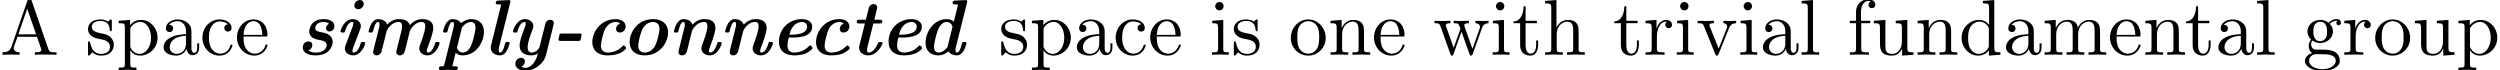 <?xml version='1.0' encoding='UTF-8'?>
<!-- This file was generated by dvisvgm 3.2.2 -->
<svg version='1.1' xmlns='http://www.w3.org/2000/svg' xmlns:xlink='http://www.w3.org/1999/xlink' width='315.937pt' height='8.856pt' viewBox='13.887 -6.919 315.937 8.856'>
<defs>
<path id='g0-45' d='M3.367-1.743C3.666-1.743 3.676-1.773 3.736-2.012C3.776-2.172 3.856-2.471 3.856-2.501C3.856-2.68 3.676-2.68 3.537-2.68H1.375C1.096-2.68 1.086-2.66 1.026-2.431C1.016-2.361 .917-1.963 .917-1.933C.917-1.743 1.096-1.743 1.245-1.743H3.367Z'/>
<path id='g0-99' d='M4.573-3.935C4.075-3.756 4.065-3.298 4.065-3.268C4.065-3.118 4.144-2.809 4.563-2.809S5.28-3.158 5.28-3.587C5.28-4.075 4.842-4.503 4.015-4.503C2.122-4.503 1.066-2.889 1.066-1.594C1.066-.777 1.534 .08 2.999 .08C3.258 .08 3.875 .06 4.413-.139C4.951-.349 5.34-.737 5.34-.857C5.34-.936 5.141-1.176 5.041-1.176C5.011-1.176 4.971-1.176 4.902-1.106C4.164-.279 3.158-.279 3.009-.279C2.461-.279 2.152-.588 2.152-1.156C2.152-1.544 2.431-2.76 2.7-3.278C3.088-3.995 3.706-4.144 4.005-4.144C4.115-4.144 4.384-4.134 4.573-3.935Z'/>
<path id='g0-100' d='M6.296-6.575C6.306-6.625 6.326-6.685 6.326-6.735C6.326-6.924 6.147-6.914 6.007-6.904L4.782-6.844C4.672-6.834 4.473-6.834 4.473-6.545C4.473-6.366 4.653-6.366 4.742-6.366C4.862-6.366 5.041-6.356 5.161-6.346L4.633-4.184C4.314-4.463 3.955-4.503 3.726-4.503C2.052-4.503 1.056-2.849 1.056-1.514C1.056-.329 1.893 .08 2.65 .08C3.258 .08 3.726-.239 3.965-.428C4.154-.08 4.603 .08 4.991 .08C5.46 .08 5.709-.259 5.838-.458C6.097-.877 6.227-1.435 6.227-1.474C6.227-1.614 6.097-1.614 5.948-1.614C5.709-1.614 5.699-1.604 5.629-1.355C5.549-1.026 5.37-.279 5.031-.279C4.912-.279 4.842-.359 4.842-.588C4.842-.777 4.862-.857 4.902-1.016L6.296-6.575ZM3.875-1.176C3.856-1.106 3.856-1.076 3.846-.996C3.417-.428 2.999-.279 2.69-.279C2.461-.279 2.122-.418 2.122-.986C2.122-1.524 2.471-2.75 2.58-3.029C2.919-3.995 3.467-4.144 3.726-4.144C4.075-4.144 4.354-3.925 4.463-3.527L3.875-1.176Z'/>
<path id='g0-101' d='M2.73-2.172C3.328-2.172 5.3-2.172 5.3-3.547C5.3-4.144 4.742-4.503 4.005-4.503C2.281-4.503 1.096-3.198 1.096-1.664C1.096-.588 1.763 .08 3.009 .08C3.318 .08 3.905 .05 4.413-.139C4.951-.349 5.34-.737 5.34-.857C5.34-.936 5.141-1.176 5.041-1.176C5.011-1.176 4.971-1.176 4.902-1.106C4.164-.279 3.158-.279 3.019-.279C2.461-.279 2.172-.608 2.172-1.196C2.172-1.445 2.242-1.833 2.331-2.172H2.73ZM2.421-2.531C2.56-3.029 2.66-3.328 2.949-3.646C3.228-3.985 3.666-4.144 4.005-4.144C4.423-4.144 4.653-3.875 4.653-3.557C4.653-2.531 3.029-2.531 2.421-2.531Z'/>
<path id='g0-105' d='M3.706-6.436C3.706-6.695 3.517-6.914 3.218-6.914C2.849-6.914 2.511-6.575 2.511-6.227C2.511-5.958 2.71-5.748 2.999-5.748C3.367-5.748 3.706-6.087 3.706-6.436ZM1.405-1.196C1.345-1.036 1.315-.956 1.315-.807C1.315-.249 1.823 .08 2.361 .08C3.397 .08 3.885-1.265 3.885-1.474C3.885-1.614 3.756-1.614 3.606-1.614C3.417-1.614 3.367-1.614 3.328-1.484C3.248-1.225 2.979-.279 2.411-.279C2.361-.279 2.271-.279 2.271-.458C2.271-.588 2.341-.837 2.351-.857L3.248-3.228C3.308-3.387 3.337-3.467 3.337-3.616C3.337-4.174 2.829-4.503 2.291-4.503C1.255-4.503 .767-3.158 .767-2.949C.767-2.809 .897-2.809 1.046-2.809C1.235-2.809 1.285-2.809 1.325-2.939C1.405-3.198 1.674-4.144 2.242-4.144C2.291-4.144 2.381-4.144 2.381-3.965C2.381-3.836 2.311-3.587 2.301-3.567L1.405-1.196Z'/>
<path id='g0-108' d='M3.367-6.575C3.377-6.625 3.397-6.685 3.397-6.735C3.397-6.924 3.218-6.914 3.078-6.904L1.853-6.844C1.743-6.834 1.544-6.834 1.544-6.545C1.544-6.366 1.724-6.366 1.813-6.366C1.933-6.366 2.112-6.356 2.232-6.346L.946-1.176C.907-1.016 .907-.946 .907-.887C.907-.249 1.504 .08 2.062 .08C2.531 .08 2.78-.259 2.909-.458C3.168-.877 3.298-1.435 3.298-1.474C3.298-1.614 3.168-1.614 3.019-1.614C2.78-1.614 2.77-1.604 2.7-1.355C2.62-1.026 2.441-.279 2.102-.279C1.983-.279 1.913-.359 1.913-.588C1.913-.777 1.933-.857 1.973-1.016L3.367-6.575Z'/>
<path id='g0-109' d='M3.039-2.929C3.108-3.218 3.666-4.144 4.573-4.144C5.001-4.144 5.001-3.766 5.001-3.577C5.001-3.328 4.961-3.158 4.852-2.73L4.433-1.056C4.374-.817 4.274-.418 4.274-.349C4.274-.04 4.513 .08 4.722 .08C4.842 .08 5.23 .03 5.36-.478L5.968-2.929C6.037-3.218 6.605-4.144 7.502-4.144C7.93-4.144 7.93-3.766 7.93-3.577C7.93-2.979 7.472-1.753 7.293-1.305C7.203-1.056 7.173-.956 7.173-.807C7.173-.249 7.681 .08 8.219 .08C9.255 .08 9.743-1.265 9.743-1.474C9.743-1.614 9.614-1.614 9.465-1.614C9.275-1.614 9.225-1.614 9.186-1.484C9.106-1.225 8.837-.279 8.269-.279C8.219-.279 8.13-.279 8.13-.458C8.13-.667 8.229-.927 8.359-1.265C8.498-1.634 8.946-2.809 8.946-3.377C8.946-4.204 8.359-4.503 7.572-4.503C6.775-4.503 6.316-4.085 5.978-3.746C5.758-4.503 4.852-4.503 4.643-4.503S3.776-4.503 3.118-3.816C2.919-4.384 2.321-4.503 2.002-4.503C1.534-4.503 1.285-4.164 1.156-3.965C.897-3.547 .767-2.989 .767-2.949C.767-2.809 .897-2.809 1.046-2.809C1.285-2.809 1.295-2.819 1.365-3.068C1.445-3.397 1.624-4.144 1.963-4.144C2.082-4.144 2.152-4.065 2.152-3.836C2.152-3.646 2.132-3.567 2.092-3.407L1.385-.568C1.345-.418 1.345-.399 1.345-.349C1.345-.04 1.584 .08 1.793 .08C1.863 .08 2.291 .06 2.421-.458L3.039-2.929Z'/>
<path id='g0-110' d='M3.039-2.929C3.108-3.218 3.666-4.144 4.573-4.144C5.001-4.144 5.001-3.766 5.001-3.577C5.001-2.979 4.543-1.753 4.364-1.305C4.274-1.056 4.244-.956 4.244-.807C4.244-.249 4.752 .08 5.29 .08C6.326 .08 6.814-1.265 6.814-1.474C6.814-1.614 6.685-1.614 6.535-1.614C6.346-1.614 6.296-1.614 6.257-1.484C6.177-1.225 5.908-.279 5.34-.279C5.29-.279 5.2-.279 5.2-.458C5.2-.667 5.3-.927 5.43-1.265C5.569-1.634 6.017-2.809 6.017-3.377C6.017-4.204 5.43-4.503 4.643-4.503C4.433-4.503 3.776-4.503 3.118-3.816C2.919-4.384 2.321-4.503 2.002-4.503C1.534-4.503 1.285-4.164 1.156-3.965C.897-3.547 .767-2.989 .767-2.949C.767-2.809 .897-2.809 1.046-2.809C1.285-2.809 1.295-2.819 1.365-3.068C1.445-3.397 1.624-4.144 1.963-4.144C2.082-4.144 2.152-4.065 2.152-3.836C2.152-3.646 2.132-3.567 2.092-3.407L1.385-.568C1.345-.418 1.345-.399 1.345-.349C1.345-.04 1.584 .08 1.793 .08C1.863 .08 2.291 .06 2.421-.458L3.039-2.929Z'/>
<path id='g0-111' d='M5.928-2.829C5.928-3.856 5.22-4.503 4.035-4.503C2.062-4.503 1.066-2.839 1.066-1.594C1.066-.568 1.773 .08 2.959 .08C4.922 .08 5.928-1.574 5.928-2.829ZM2.979-.279C2.63-.279 2.152-.448 2.152-1.156C2.152-1.544 2.411-2.66 2.66-3.188C2.949-3.816 3.507-4.144 4.015-4.144C4.364-4.144 4.842-3.975 4.842-3.268C4.842-2.879 4.583-1.763 4.334-1.235C4.045-.608 3.487-.279 2.979-.279Z'/>
<path id='g0-112' d='M.917 1.305C.877 1.455 .867 1.465 .568 1.465C.418 1.465 .249 1.465 .249 1.753C.249 1.873 .349 1.933 .438 1.933C.717 1.933 1.036 1.903 1.325 1.903C1.674 1.903 2.032 1.933 2.371 1.933C2.441 1.933 2.64 1.933 2.64 1.644C2.64 1.474 2.471 1.465 2.371 1.465C2.232 1.465 2.072 1.465 1.943 1.455L2.361-.239C2.68 .04 3.039 .08 3.268 .08C4.941 .08 5.938-1.574 5.938-2.909C5.938-4.095 5.101-4.503 4.344-4.503C3.736-4.503 3.268-4.184 3.029-3.995C2.839-4.344 2.391-4.503 2.002-4.503C1.534-4.503 1.285-4.164 1.156-3.965C.897-3.547 .767-2.989 .767-2.949C.767-2.809 .897-2.809 1.046-2.809C1.285-2.809 1.295-2.819 1.365-3.068C1.445-3.397 1.624-4.144 1.963-4.144C2.082-4.144 2.152-4.065 2.152-3.836C2.152-3.646 2.132-3.567 2.092-3.407L.917 1.305ZM3.118-3.248C3.138-3.318 3.138-3.347 3.148-3.427C3.577-3.995 3.995-4.144 4.304-4.144C4.533-4.144 4.872-4.005 4.872-3.437C4.872-2.899 4.523-1.674 4.413-1.395C4.075-.428 3.527-.279 3.268-.279C2.919-.279 2.64-.498 2.531-.897L3.118-3.248Z'/>
<path id='g0-115' d='M4.164-3.905C3.786-3.736 3.786-3.377 3.786-3.347C3.786-3.098 3.975-2.939 4.224-2.939S4.842-3.138 4.842-3.626C4.842-4.174 4.284-4.503 3.497-4.503C2.72-4.503 2.371-4.234 2.192-4.085C1.863-3.806 1.664-3.278 1.664-2.969C1.664-2.122 2.521-1.953 2.829-1.893C3.347-1.793 3.875-1.694 3.875-1.235C3.875-1.225 3.875-.279 2.491-.279C2.361-.279 1.893-.279 1.564-.548C1.634-.578 2.052-.767 2.052-1.225C2.052-1.604 1.733-1.684 1.564-1.684C1.196-1.684 .847-1.395 .847-.907C.847-.279 1.494 .08 2.461 .08C2.74 .08 3.377 .07 3.915-.309C4.433-.677 4.633-1.305 4.633-1.634C4.633-1.853 4.563-2.192 4.194-2.481C3.905-2.71 3.656-2.76 3.128-2.859C2.829-2.919 2.421-2.999 2.421-3.367C2.421-3.377 2.421-4.144 3.477-4.144C3.577-4.144 3.935-4.144 4.164-3.905Z'/>
<path id='g0-116' d='M3.009-3.955H3.806C3.975-3.955 4.144-3.955 4.144-4.244C4.144-4.423 3.975-4.423 3.836-4.423H3.128C3.228-4.852 3.258-4.981 3.318-5.21C3.387-5.469 3.497-5.908 3.497-5.988C3.497-6.217 3.328-6.406 3.049-6.406C2.919-6.406 2.54-6.346 2.421-5.878L2.062-4.423H1.255C1.076-4.423 .907-4.423 .907-4.134C.907-3.955 1.076-3.955 1.225-3.955H1.943L1.245-1.176C1.205-1.016 1.205-.946 1.205-.887C1.205-.259 1.773 .08 2.371 .08C3.517 .08 4.174-1.305 4.174-1.474C4.174-1.614 4.045-1.614 3.895-1.614C3.676-1.614 3.666-1.604 3.587-1.445C3.168-.458 2.68-.279 2.421-.279C2.331-.279 2.212-.289 2.212-.588C2.212-.777 2.232-.857 2.271-1.016L3.009-3.955Z'/>
<path id='g0-121' d='M5.888-3.776C5.928-3.925 5.928-3.945 5.928-3.995C5.928-4.304 5.689-4.423 5.479-4.423C5.42-4.423 4.981-4.413 4.852-3.885L4.134-1.036C4.105-.917 4.065-.767 3.766-.518C3.686-.448 3.447-.279 3.138-.279C2.64-.279 2.62-.747 2.62-.966C2.62-1.564 2.959-2.451 3.198-3.078C3.288-3.328 3.337-3.447 3.337-3.616C3.337-4.174 2.829-4.503 2.291-4.503C1.255-4.503 .767-3.158 .767-2.949C.767-2.809 .897-2.809 1.046-2.809C1.235-2.809 1.285-2.809 1.325-2.939C1.405-3.198 1.674-4.144 2.242-4.144C2.291-4.144 2.381-4.144 2.381-3.965C2.381-3.756 2.262-3.447 2.202-3.308C1.883-2.451 1.604-1.733 1.604-1.176C1.604-.269 2.252 .08 3.078 .08C3.477 .08 3.766-.06 3.915-.159C3.726 .737 3.108 1.654 2.341 1.654C2.252 1.654 2.022 1.644 1.823 1.504C1.973 1.435 2.271 1.225 2.271 .847S1.963 .389 1.783 .389C1.385 .389 1.066 .717 1.066 1.146C1.066 1.674 1.594 2.012 2.331 2.012C3.587 2.012 4.692 1.036 4.932 .07L5.888-3.776Z'/>
<path id='g1-65' d='M3.965-6.934C3.915-7.064 3.895-7.133 3.736-7.133S3.547-7.073 3.497-6.934L1.435-.976C1.255-.468 .857-.319 .319-.309V0C.548-.01 .976-.03 1.335-.03C1.644-.03 2.162-.01 2.481 0V-.309C1.983-.309 1.733-.558 1.733-.817C1.733-.847 1.743-.946 1.753-.966L2.212-2.271H4.672L5.2-.747C5.21-.707 5.23-.648 5.23-.608C5.23-.309 4.672-.309 4.403-.309V0C4.762-.03 5.46-.03 5.838-.03C6.267-.03 6.725-.02 7.143 0V-.309H6.964C6.366-.309 6.227-.379 6.117-.707L3.965-6.934ZM3.437-5.818L4.563-2.58H2.321L3.437-5.818Z'/>
<path id='g1-97' d='M3.318-.757C3.357-.359 3.626 .06 4.095 .06C4.304 .06 4.912-.08 4.912-.887V-1.445H4.663V-.887C4.663-.309 4.413-.249 4.304-.249C3.975-.249 3.935-.697 3.935-.747V-2.74C3.935-3.158 3.935-3.547 3.577-3.915C3.188-4.304 2.69-4.463 2.212-4.463C1.395-4.463 .707-3.995 .707-3.337C.707-3.039 .907-2.869 1.166-2.869C1.445-2.869 1.624-3.068 1.624-3.328C1.624-3.447 1.574-3.776 1.116-3.786C1.385-4.134 1.873-4.244 2.192-4.244C2.68-4.244 3.248-3.856 3.248-2.969V-2.6C2.74-2.57 2.042-2.54 1.415-2.242C.667-1.903 .418-1.385 .418-.946C.418-.139 1.385 .11 2.012 .11C2.67 .11 3.128-.289 3.318-.757ZM3.248-2.391V-1.395C3.248-.448 2.531-.11 2.082-.11C1.594-.11 1.186-.458 1.186-.956C1.186-1.504 1.604-2.331 3.248-2.391Z'/>
<path id='g1-99' d='M1.166-2.172C1.166-3.796 1.983-4.214 2.511-4.214C2.6-4.214 3.228-4.204 3.577-3.846C3.168-3.816 3.108-3.517 3.108-3.387C3.108-3.128 3.288-2.929 3.567-2.929C3.826-2.929 4.025-3.098 4.025-3.397C4.025-4.075 3.268-4.463 2.501-4.463C1.255-4.463 .339-3.387 .339-2.152C.339-.877 1.325 .11 2.481 .11C3.816 .11 4.134-1.086 4.134-1.186S4.035-1.285 4.005-1.285C3.915-1.285 3.895-1.245 3.875-1.186C3.587-.259 2.939-.139 2.57-.139C2.042-.139 1.166-.568 1.166-2.172Z'/>
<path id='g1-100' d='M3.786-.548V.11L5.25 0V-.309C4.553-.309 4.473-.379 4.473-.867V-6.914L3.039-6.804V-6.496C3.736-6.496 3.816-6.426 3.816-5.938V-3.786C3.527-4.144 3.098-4.403 2.56-4.403C1.385-4.403 .339-3.427 .339-2.142C.339-.877 1.315 .11 2.451 .11C3.088 .11 3.537-.229 3.786-.548ZM3.786-3.218V-1.176C3.786-.996 3.786-.976 3.676-.807C3.377-.329 2.929-.11 2.501-.11C2.052-.11 1.694-.369 1.455-.747C1.196-1.156 1.166-1.724 1.166-2.132C1.166-2.501 1.186-3.098 1.474-3.547C1.684-3.856 2.062-4.184 2.6-4.184C2.949-4.184 3.367-4.035 3.676-3.587C3.786-3.417 3.786-3.397 3.786-3.218Z'/>
<path id='g1-101' d='M1.116-2.511C1.176-3.995 2.012-4.244 2.351-4.244C3.377-4.244 3.477-2.899 3.477-2.511H1.116ZM1.106-2.301H3.885C4.105-2.301 4.134-2.301 4.134-2.511C4.134-3.497 3.597-4.463 2.351-4.463C1.196-4.463 .279-3.437 .279-2.192C.279-.857 1.325 .11 2.471 .11C3.686 .11 4.134-.996 4.134-1.186C4.134-1.285 4.055-1.305 4.005-1.305C3.915-1.305 3.895-1.245 3.875-1.166C3.527-.139 2.63-.139 2.531-.139C2.032-.139 1.634-.438 1.405-.807C1.106-1.285 1.106-1.943 1.106-2.301Z'/>
<path id='g1-102' d='M1.743-4.294V-5.45C1.743-6.326 2.222-6.804 2.66-6.804C2.69-6.804 2.839-6.804 2.989-6.735C2.869-6.695 2.69-6.565 2.69-6.316C2.69-6.087 2.849-5.888 3.118-5.888C3.407-5.888 3.557-6.087 3.557-6.326C3.557-6.695 3.188-7.024 2.66-7.024C1.963-7.024 1.116-6.496 1.116-5.44V-4.294H.329V-3.985H1.116V-.757C1.116-.309 1.006-.309 .339-.309V0C.727-.01 1.196-.03 1.474-.03C1.873-.03 2.341-.03 2.74 0V-.309H2.531C1.793-.309 1.773-.418 1.773-.777V-3.985H2.909V-4.294H1.743Z'/>
<path id='g1-103' d='M2.212-1.714C1.345-1.714 1.345-2.71 1.345-2.939C1.345-3.208 1.355-3.527 1.504-3.776C1.584-3.895 1.813-4.174 2.212-4.174C3.078-4.174 3.078-3.178 3.078-2.949C3.078-2.68 3.068-2.361 2.919-2.112C2.839-1.993 2.61-1.714 2.212-1.714ZM1.056-1.325C1.056-1.365 1.056-1.594 1.225-1.793C1.614-1.514 2.022-1.484 2.212-1.484C3.138-1.484 3.826-2.172 3.826-2.939C3.826-3.308 3.666-3.676 3.417-3.905C3.776-4.244 4.134-4.294 4.314-4.294C4.334-4.294 4.384-4.294 4.413-4.284C4.304-4.244 4.254-4.134 4.254-4.015C4.254-3.846 4.384-3.726 4.543-3.726C4.643-3.726 4.832-3.796 4.832-4.025C4.832-4.194 4.712-4.513 4.324-4.513C4.125-4.513 3.686-4.453 3.268-4.045C2.849-4.374 2.431-4.403 2.212-4.403C1.285-4.403 .598-3.716 .598-2.949C.598-2.511 .817-2.132 1.066-1.923C.936-1.773 .757-1.445 .757-1.096C.757-.787 .887-.408 1.196-.209C.598-.04 .279 .389 .279 .787C.279 1.504 1.265 2.052 2.481 2.052C3.656 2.052 4.692 1.544 4.692 .767C4.692 .418 4.553-.09 4.045-.369C3.517-.648 2.939-.648 2.331-.648C2.082-.648 1.654-.648 1.584-.658C1.265-.697 1.056-1.006 1.056-1.325ZM2.491 1.823C1.484 1.823 .797 1.315 .797 .787C.797 .329 1.176-.04 1.614-.07H2.202C3.059-.07 4.174-.07 4.174 .787C4.174 1.325 3.467 1.823 2.491 1.823Z'/>
<path id='g1-104' d='M1.096-.757C1.096-.309 .986-.309 .319-.309V0C.667-.01 1.176-.03 1.445-.03C1.704-.03 2.222-.01 2.56 0V-.309C1.893-.309 1.783-.309 1.783-.757V-2.59C1.783-3.626 2.491-4.184 3.128-4.184C3.756-4.184 3.866-3.646 3.866-3.078V-.757C3.866-.309 3.756-.309 3.088-.309V0C3.437-.01 3.945-.03 4.214-.03C4.473-.03 4.991-.01 5.33 0V-.309C4.812-.309 4.563-.309 4.553-.608V-2.511C4.553-3.367 4.553-3.676 4.244-4.035C4.105-4.204 3.776-4.403 3.198-4.403C2.361-4.403 1.923-3.806 1.753-3.427V-6.914L.319-6.804V-6.496C1.016-6.496 1.096-6.426 1.096-5.938V-.757Z'/>
<path id='g1-105' d='M1.763-4.403L.369-4.294V-3.985C1.016-3.985 1.106-3.925 1.106-3.437V-.757C1.106-.309 .996-.309 .329-.309V0C.648-.01 1.186-.03 1.425-.03C1.773-.03 2.122-.01 2.461 0V-.309C1.803-.309 1.763-.359 1.763-.747V-4.403ZM1.803-6.137C1.803-6.456 1.554-6.665 1.275-6.665C.966-6.665 .747-6.396 .747-6.137C.747-5.868 .966-5.609 1.275-5.609C1.554-5.609 1.803-5.818 1.803-6.137Z'/>
<path id='g1-108' d='M1.763-6.914L.329-6.804V-6.496C1.026-6.496 1.106-6.426 1.106-5.938V-.757C1.106-.309 .996-.309 .329-.309V0C.658-.01 1.186-.03 1.435-.03S2.172-.01 2.54 0V-.309C1.873-.309 1.763-.309 1.763-.757V-6.914Z'/>
<path id='g1-109' d='M1.096-3.427V-.757C1.096-.309 .986-.309 .319-.309V0C.667-.01 1.176-.03 1.445-.03C1.704-.03 2.222-.01 2.56 0V-.309C1.893-.309 1.783-.309 1.783-.757V-2.59C1.783-3.626 2.491-4.184 3.128-4.184C3.756-4.184 3.866-3.646 3.866-3.078V-.757C3.866-.309 3.756-.309 3.088-.309V0C3.437-.01 3.945-.03 4.214-.03C4.473-.03 4.991-.01 5.33 0V-.309C4.663-.309 4.553-.309 4.553-.757V-2.59C4.553-3.626 5.26-4.184 5.898-4.184C6.526-4.184 6.635-3.646 6.635-3.078V-.757C6.635-.309 6.526-.309 5.858-.309V0C6.207-.01 6.715-.03 6.984-.03C7.243-.03 7.761-.01 8.1 0V-.309C7.582-.309 7.333-.309 7.323-.608V-2.511C7.323-3.367 7.323-3.676 7.014-4.035C6.874-4.204 6.545-4.403 5.968-4.403C5.131-4.403 4.692-3.806 4.523-3.427C4.384-4.294 3.646-4.403 3.198-4.403C2.471-4.403 2.002-3.975 1.724-3.357V-4.403L.319-4.294V-3.985C1.016-3.985 1.096-3.915 1.096-3.427Z'/>
<path id='g1-110' d='M1.096-3.427V-.757C1.096-.309 .986-.309 .319-.309V0C.667-.01 1.176-.03 1.445-.03C1.704-.03 2.222-.01 2.56 0V-.309C1.893-.309 1.783-.309 1.783-.757V-2.59C1.783-3.626 2.491-4.184 3.128-4.184C3.756-4.184 3.866-3.646 3.866-3.078V-.757C3.866-.309 3.756-.309 3.088-.309V0C3.437-.01 3.945-.03 4.214-.03C4.473-.03 4.991-.01 5.33 0V-.309C4.812-.309 4.563-.309 4.553-.608V-2.511C4.553-3.367 4.553-3.676 4.244-4.035C4.105-4.204 3.776-4.403 3.198-4.403C2.471-4.403 2.002-3.975 1.724-3.357V-4.403L.319-4.294V-3.985C1.016-3.985 1.096-3.915 1.096-3.427Z'/>
<path id='g1-111' d='M4.692-2.132C4.692-3.407 3.696-4.463 2.491-4.463C1.245-4.463 .279-3.377 .279-2.132C.279-.847 1.315 .11 2.481 .11C3.686 .11 4.692-.867 4.692-2.132ZM2.491-.139C2.062-.139 1.624-.349 1.355-.807C1.106-1.245 1.106-1.853 1.106-2.212C1.106-2.6 1.106-3.138 1.345-3.577C1.614-4.035 2.082-4.244 2.481-4.244C2.919-4.244 3.347-4.025 3.606-3.597S3.866-2.59 3.866-2.212C3.866-1.853 3.866-1.315 3.646-.877C3.427-.428 2.989-.139 2.491-.139Z'/>
<path id='g1-112' d='M1.714-3.746V-4.403L.279-4.294V-3.985C.986-3.985 1.056-3.925 1.056-3.487V1.176C1.056 1.624 .946 1.624 .279 1.624V1.933C.618 1.923 1.136 1.903 1.395 1.903C1.664 1.903 2.172 1.923 2.521 1.933V1.624C1.853 1.624 1.743 1.624 1.743 1.176V-.498V-.588C1.793-.428 2.212 .11 2.969 .11C4.154 .11 5.191-.867 5.191-2.152C5.191-3.417 4.224-4.403 3.108-4.403C2.331-4.403 1.913-3.965 1.714-3.746ZM1.743-1.136V-3.357C2.032-3.866 2.521-4.154 3.029-4.154C3.756-4.154 4.364-3.278 4.364-2.152C4.364-.946 3.666-.11 2.929-.11C2.531-.11 2.152-.309 1.883-.717C1.743-.927 1.743-.936 1.743-1.136Z'/>
<path id='g1-114' d='M1.664-3.308V-4.403L.279-4.294V-3.985C.976-3.985 1.056-3.915 1.056-3.427V-.757C1.056-.309 .946-.309 .279-.309V0C.667-.01 1.136-.03 1.415-.03C1.813-.03 2.281-.03 2.68 0V-.309H2.471C1.733-.309 1.714-.418 1.714-.777V-2.311C1.714-3.298 2.132-4.184 2.889-4.184C2.959-4.184 2.979-4.184 2.999-4.174C2.969-4.164 2.77-4.045 2.77-3.786C2.77-3.507 2.979-3.357 3.198-3.357C3.377-3.357 3.626-3.477 3.626-3.796S3.318-4.403 2.889-4.403C2.162-4.403 1.803-3.736 1.664-3.308Z'/>
<path id='g1-115' d='M2.072-1.933C2.291-1.893 3.108-1.733 3.108-1.016C3.108-.508 2.76-.11 1.983-.11C1.146-.11 .787-.677 .598-1.524C.568-1.654 .558-1.694 .458-1.694C.329-1.694 .329-1.624 .329-1.445V-.13C.329 .04 .329 .11 .438 .11C.488 .11 .498 .1 .687-.09C.707-.11 .707-.13 .887-.319C1.325 .1 1.773 .11 1.983 .11C3.128 .11 3.587-.558 3.587-1.275C3.587-1.803 3.288-2.102 3.168-2.222C2.839-2.54 2.451-2.62 2.032-2.7C1.474-2.809 .807-2.939 .807-3.517C.807-3.866 1.066-4.274 1.923-4.274C3.019-4.274 3.068-3.377 3.088-3.068C3.098-2.979 3.188-2.979 3.208-2.979C3.337-2.979 3.337-3.029 3.337-3.218V-4.224C3.337-4.394 3.337-4.463 3.228-4.463C3.178-4.463 3.158-4.463 3.029-4.344C2.999-4.304 2.899-4.214 2.859-4.184C2.481-4.463 2.072-4.463 1.923-4.463C.707-4.463 .329-3.796 .329-3.238C.329-2.889 .488-2.61 .757-2.391C1.076-2.132 1.355-2.072 2.072-1.933Z'/>
<path id='g1-116' d='M1.724-3.985H3.148V-4.294H1.724V-6.127H1.474C1.465-5.31 1.166-4.244 .189-4.204V-3.985H1.036V-1.235C1.036-.01 1.963 .11 2.321 .11C3.029 .11 3.308-.598 3.308-1.235V-1.803H3.059V-1.255C3.059-.518 2.76-.139 2.391-.139C1.724-.139 1.724-1.046 1.724-1.215V-3.985Z'/>
<path id='g1-117' d='M3.895-.787V.11L5.33 0V-.309C4.633-.309 4.553-.379 4.553-.867V-4.403L3.088-4.294V-3.985C3.786-3.985 3.866-3.915 3.866-3.427V-1.654C3.866-.787 3.387-.11 2.66-.11C1.823-.11 1.783-.578 1.783-1.096V-4.403L.319-4.294V-3.985C1.096-3.985 1.096-3.955 1.096-3.068V-1.574C1.096-.797 1.096 .11 2.61 .11C3.168 .11 3.606-.169 3.895-.787Z'/>
<path id='g1-118' d='M4.144-3.318C4.234-3.547 4.403-3.975 5.061-3.985V-4.294C4.832-4.274 4.543-4.264 4.314-4.264C4.075-4.264 3.616-4.284 3.447-4.294V-3.985C3.816-3.975 3.925-3.746 3.925-3.557C3.925-3.467 3.905-3.427 3.866-3.318L2.849-.777L1.733-3.557C1.674-3.686 1.674-3.706 1.674-3.726C1.674-3.985 2.062-3.985 2.242-3.985V-4.294C1.943-4.284 1.385-4.264 1.156-4.264C.887-4.264 .488-4.274 .189-4.294V-3.985C.817-3.985 .857-3.925 .986-3.616L2.421-.08C2.481 .06 2.501 .11 2.63 .11S2.8 .02 2.839-.08L4.144-3.318Z'/>
<path id='g1-119' d='M6.167-3.347C6.346-3.846 6.655-3.975 7.004-3.985V-4.294C6.785-4.274 6.496-4.264 6.276-4.264C5.988-4.264 5.539-4.284 5.35-4.294V-3.985C5.709-3.975 5.928-3.796 5.928-3.507C5.928-3.447 5.928-3.427 5.878-3.298L4.971-.747L3.985-3.527C3.945-3.646 3.935-3.666 3.935-3.716C3.935-3.985 4.324-3.985 4.523-3.985V-4.294C4.234-4.284 3.726-4.264 3.487-4.264C3.188-4.264 2.899-4.274 2.6-4.294V-3.985C2.969-3.985 3.128-3.965 3.228-3.836C3.278-3.776 3.387-3.477 3.457-3.288L2.6-.877L1.654-3.537C1.604-3.656 1.604-3.676 1.604-3.716C1.604-3.985 1.993-3.985 2.192-3.985V-4.294C1.893-4.284 1.335-4.264 1.106-4.264C1.066-4.264 .538-4.274 .179-4.294V-3.985C.677-3.985 .797-3.955 .917-3.636L2.172-.11C2.222 .03 2.252 .11 2.381 .11S2.531 .05 2.58-.09L3.587-2.909L4.603-.08C4.643 .03 4.672 .11 4.802 .11S4.961 .02 5.001-.08L6.167-3.347Z'/>
</defs>
<g id='page1'>
<use x='13.887' y='0' xlink:href='#g1-65'/>
<use x='24.68' y='0' xlink:href='#g1-115'/>
<use x='28.61' y='0' xlink:href='#g1-112'/>
<use x='34.144' y='0' xlink:href='#g1-97'/>
<use x='39.126' y='0' xlink:href='#g1-99'/>
<use x='43.554' y='0' xlink:href='#g1-101'/>
<use x='51.302' y='0' xlink:href='#g0-115'/>
<use x='56.154' y='0' xlink:href='#g0-105'/>
<use x='59.696' y='0' xlink:href='#g0-109'/>
<use x='69.105' y='0' xlink:href='#g0-112'/>
<use x='74.994' y='0' xlink:href='#g0-108'/>
<use x='77.949' y='0' xlink:href='#g0-121'/>
<use x='83.545' y='0' xlink:href='#g0-45'/>
<use x='87.674' y='0' xlink:href='#g0-99'/>
<use x='92.39' y='0' xlink:href='#g0-111'/>
<use x='98.279' y='0' xlink:href='#g0-110'/>
<use x='104.754' y='0' xlink:href='#g0-110'/>
<use x='111.23' y='0' xlink:href='#g0-101'/>
<use x='115.945' y='0' xlink:href='#g0-99'/>
<use x='121.248' y='0' xlink:href='#g0-116'/>
<use x='125.083' y='0' xlink:href='#g0-101'/>
<use x='129.799' y='0' xlink:href='#g0-100'/>
<use x='140.091' y='0' xlink:href='#g1-115'/>
<use x='144.021' y='0' xlink:href='#g1-112'/>
<use x='149.555' y='0' xlink:href='#g1-97'/>
<use x='154.537' y='0' xlink:href='#g1-99'/>
<use x='158.965' y='0' xlink:href='#g1-101'/>
<use x='166.713' y='0' xlink:href='#g1-105'/>
<use x='169.481' y='0' xlink:href='#g1-115'/>
<use x='176.731' y='0' xlink:href='#g1-111'/>
<use x='181.713' y='0' xlink:href='#g1-110'/>
<use x='187.247' y='0' xlink:href='#g1-101'/>
<use x='194.996' y='0' xlink:href='#g1-119'/>
<use x='202.191' y='0' xlink:href='#g1-105'/>
<use x='204.959' y='0' xlink:href='#g1-116'/>
<use x='208.833' y='0' xlink:href='#g1-104'/>
<use x='217.689' y='0' xlink:href='#g1-116'/>
<use x='221.563' y='0' xlink:href='#g1-114'/>
<use x='225.465' y='0' xlink:href='#g1-105'/>
<use x='228.233' y='0' xlink:href='#g1-118'/>
<use x='233.491' y='0' xlink:href='#g1-105'/>
<use x='236.258' y='0' xlink:href='#g1-97'/>
<use x='241.24' y='0' xlink:href='#g1-108'/>
<use x='247.328' y='0' xlink:href='#g1-102'/>
<use x='250.372' y='0' xlink:href='#g1-117'/>
<use x='255.907' y='0' xlink:href='#g1-110'/>
<use x='261.442' y='0' xlink:href='#g1-100'/>
<use x='266.977' y='0' xlink:href='#g1-97'/>
<use x='271.958' y='0' xlink:href='#g1-109'/>
<use x='280.26' y='0' xlink:href='#g1-101'/>
<use x='284.688' y='0' xlink:href='#g1-110'/>
<use x='289.946' y='0' xlink:href='#g1-116'/>
<use x='293.82' y='0' xlink:href='#g1-97'/>
<use x='298.802' y='0' xlink:href='#g1-108'/>
<use x='304.89' y='0' xlink:href='#g1-103'/>
<use x='309.871' y='0' xlink:href='#g1-114'/>
<use x='313.773' y='0' xlink:href='#g1-111'/>
<use x='318.755' y='0' xlink:href='#g1-117'/>
<use x='324.29' y='0' xlink:href='#g1-112'/>
</g>
</svg>